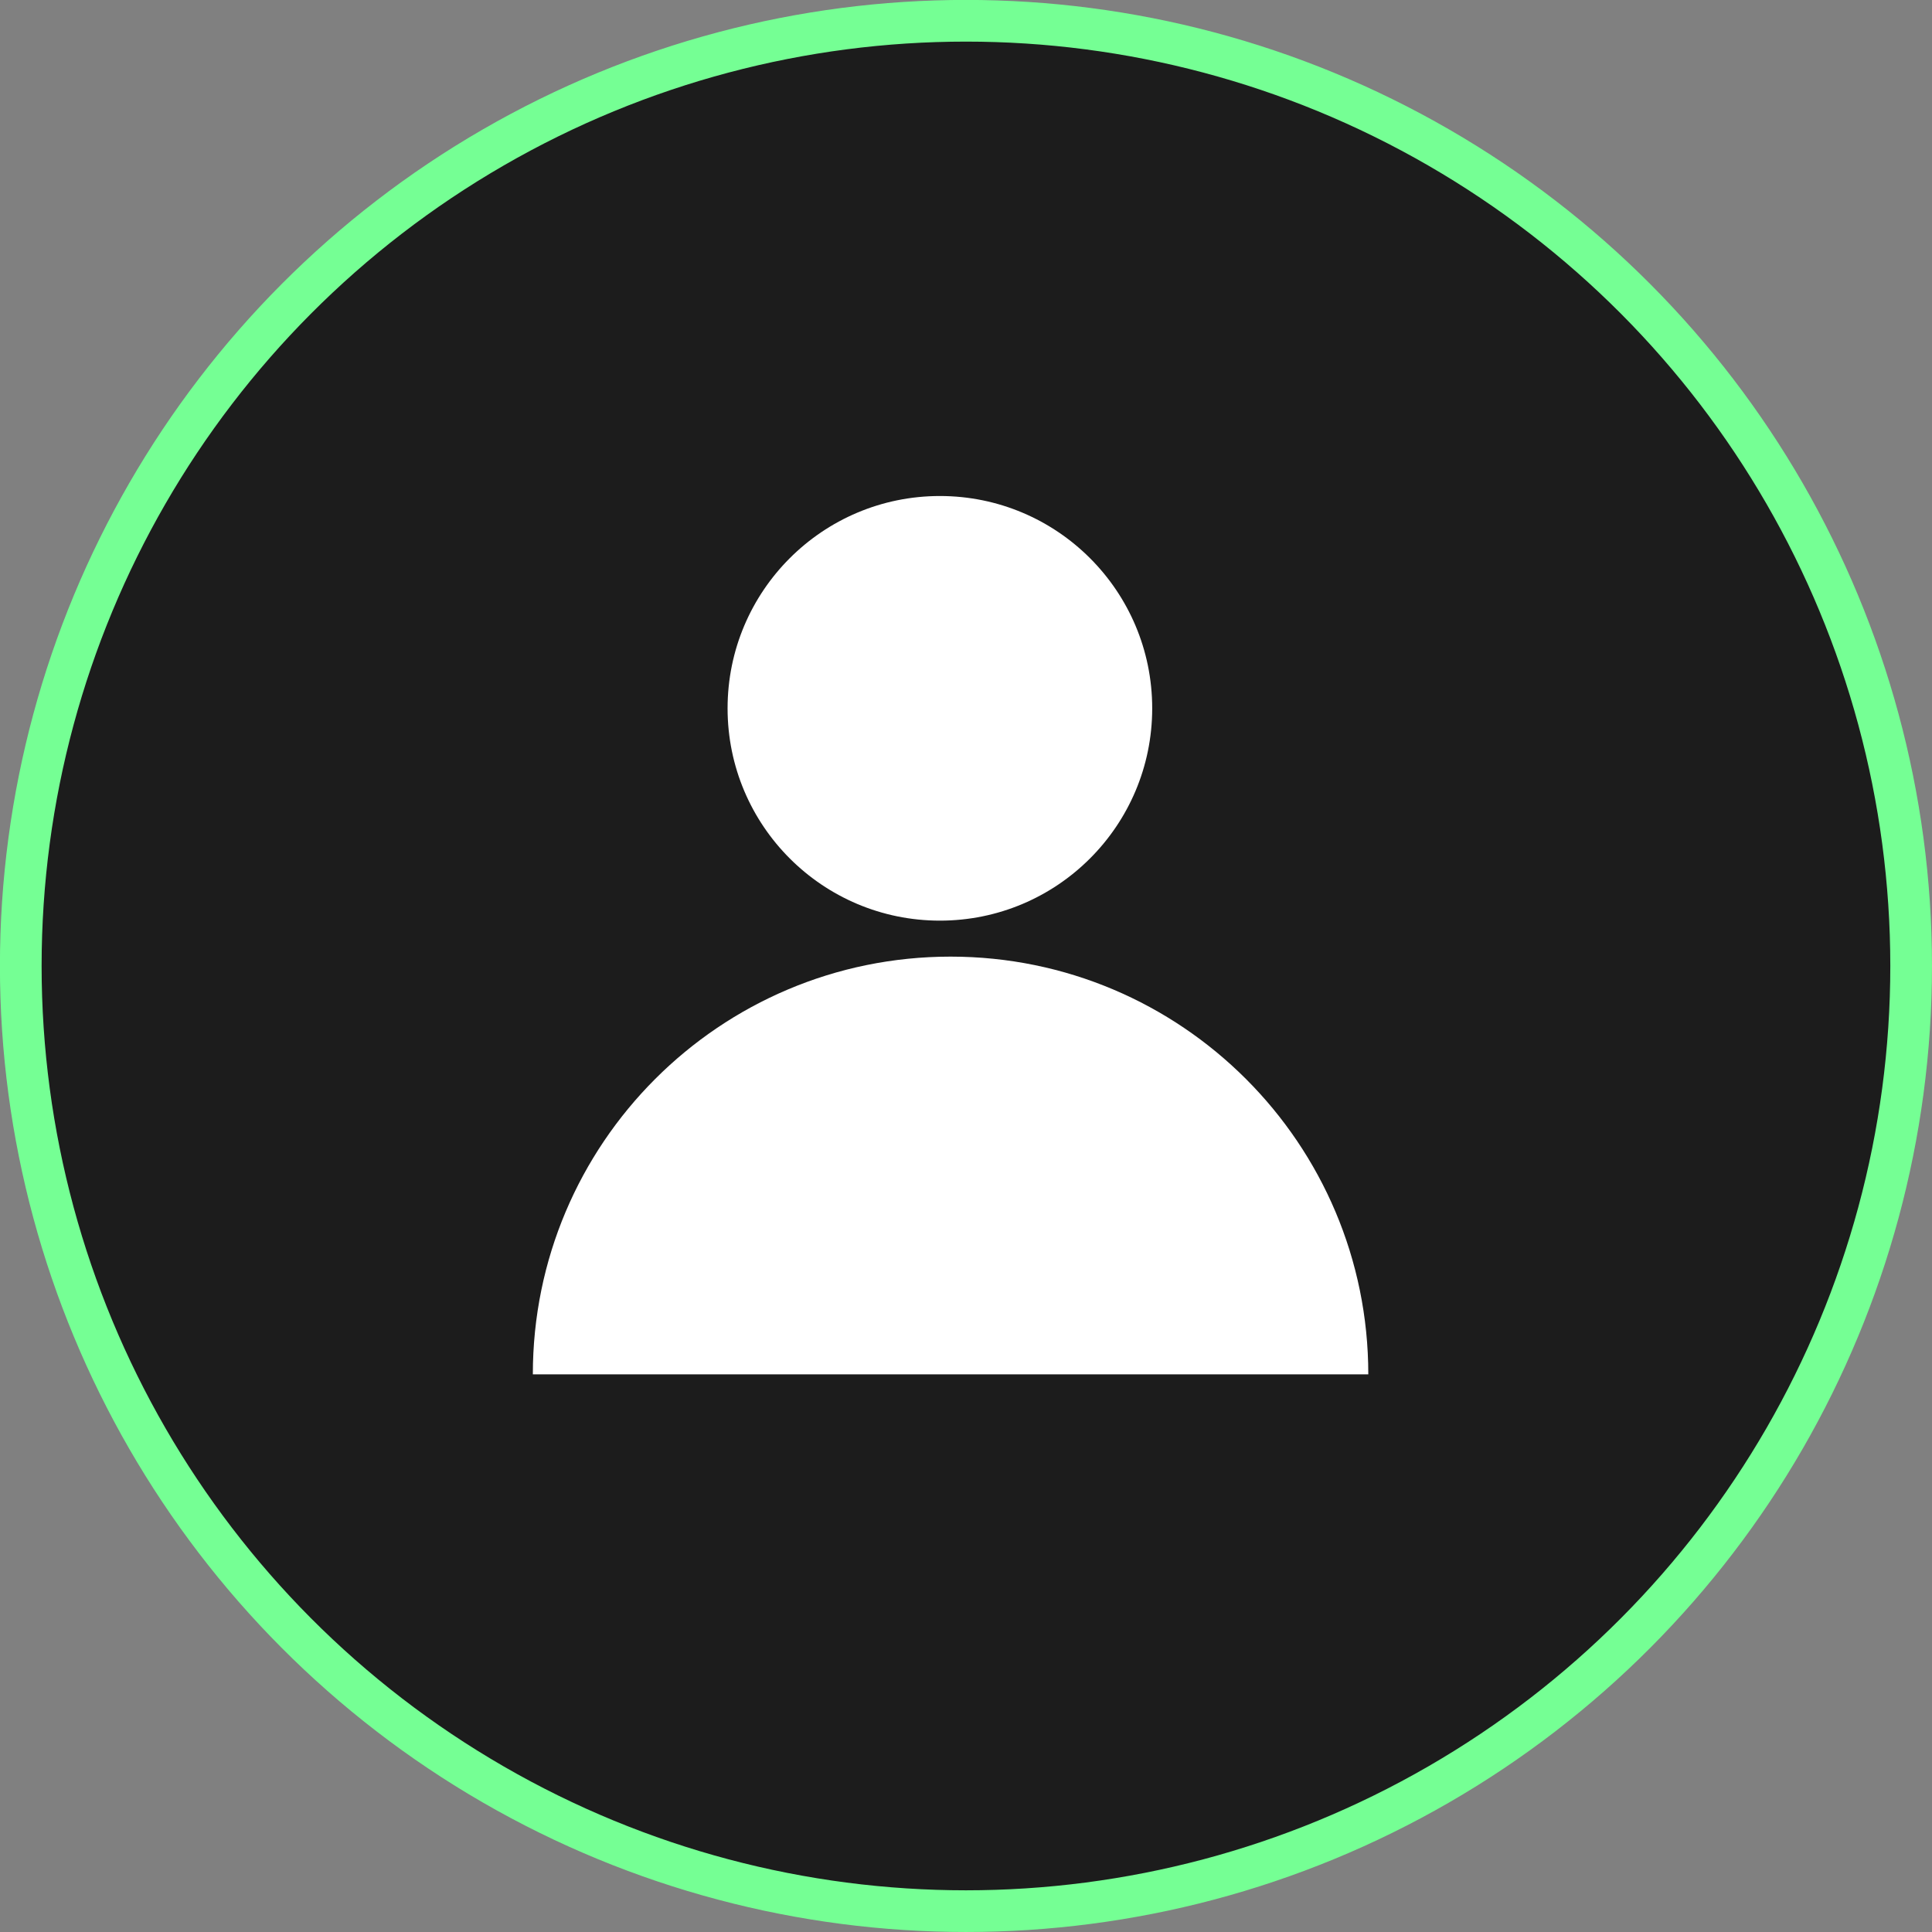 <?xml version="1.0" encoding="utf-8"?>
<!-- Generator: Adobe Illustrator 25.2.0, SVG Export Plug-In . SVG Version: 6.00 Build 0)  -->
<svg version="1.1" id="Layer_1" xmlns="http://www.w3.org/2000/svg" xmlns:xlink="http://www.w3.org/1999/xlink" x="0px" y="0px"
	 viewBox="0 0 229.77 229.77" style="enable-background:new 0 0 229.77 229.77;" xml:space="preserve">
<rect x="0" y="0" width="229.77" height="229.77" fill="#808080" stroke="none"/>
<style type="text/css">
	.st0{fill:#FFFFFF;}
	.st1{fill:#1C1C1C;stroke:#75FF94;stroke-width:4.957;stroke-miterlimit:10;}
	.st2{fill:#1C1C1C;}
	.st3{fill:none;stroke:#75FF94;stroke-width:4.957;stroke-miterlimit:10;}
</style>
<g>
	<circle class="st1" cx="114.88" cy="114.88" r="112.41"/>
	<g>
		<g>
			<path class="st0" d="M113.05,113.77L113.05,113.77c27.44,0,49.68,22.24,49.68,49.68l0,0l0,0H63.37l0,0l0,0
				C63.37,136.01,85.61,113.77,113.05,113.77z"/>
		</g>
		<g>
			<circle class="st0" cx="111.78" cy="84.24" r="25.25"/>
		</g>
	</g>
</g>
</svg>
